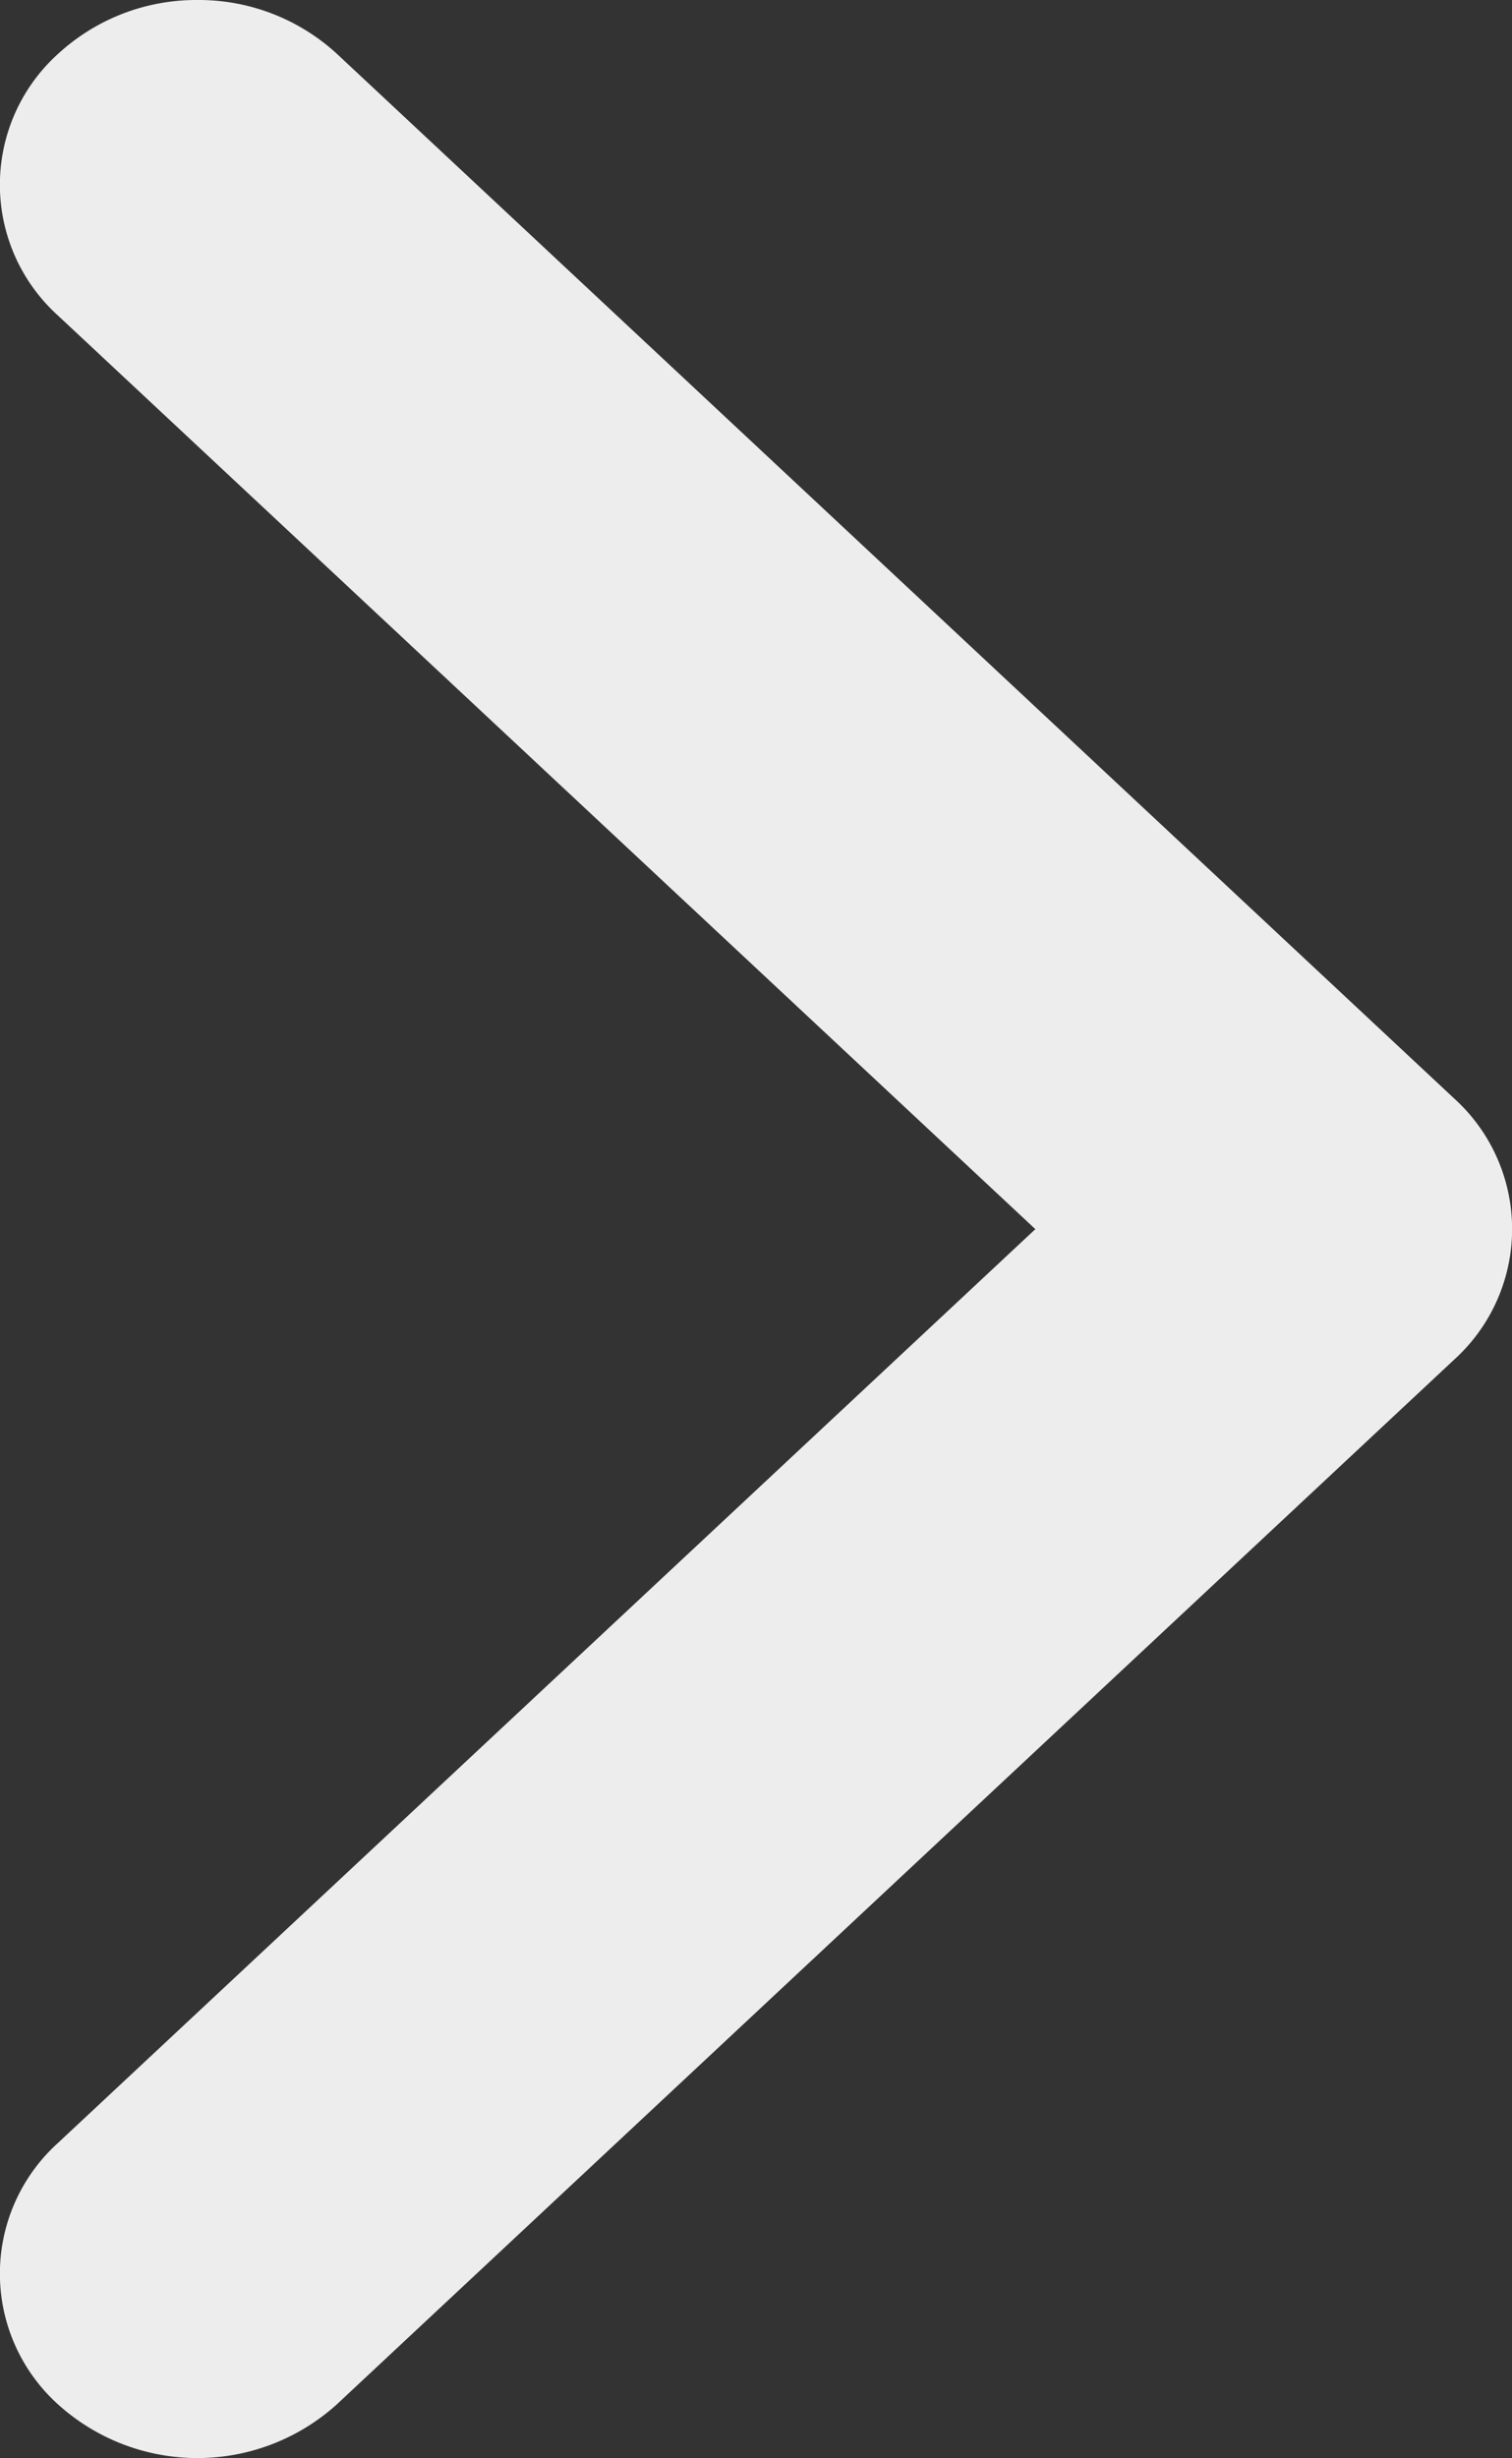 <svg xmlns="http://www.w3.org/2000/svg" width="8" height="13" viewBox="0 0 8 13">
  <rect x="0" y="0" width="8" height="13" fill="#333333" stroke="none"/>
  <path id="Forward-d" d="M.306,12.714a1.1,1.1,0,0,0,1.477,0L7.694,7.19a.931.931,0,0,0,0-1.381L1.784.286A1.08,1.08,0,0,0,1.045,0,1.08,1.08,0,0,0,.306.286a.932.932,0,0,0,0,1.382L5.478,6.5.306,11.333A.931.931,0,0,0,.306,12.714Z" fill="#ededed" fill-rule="evenodd"/>
</svg>
